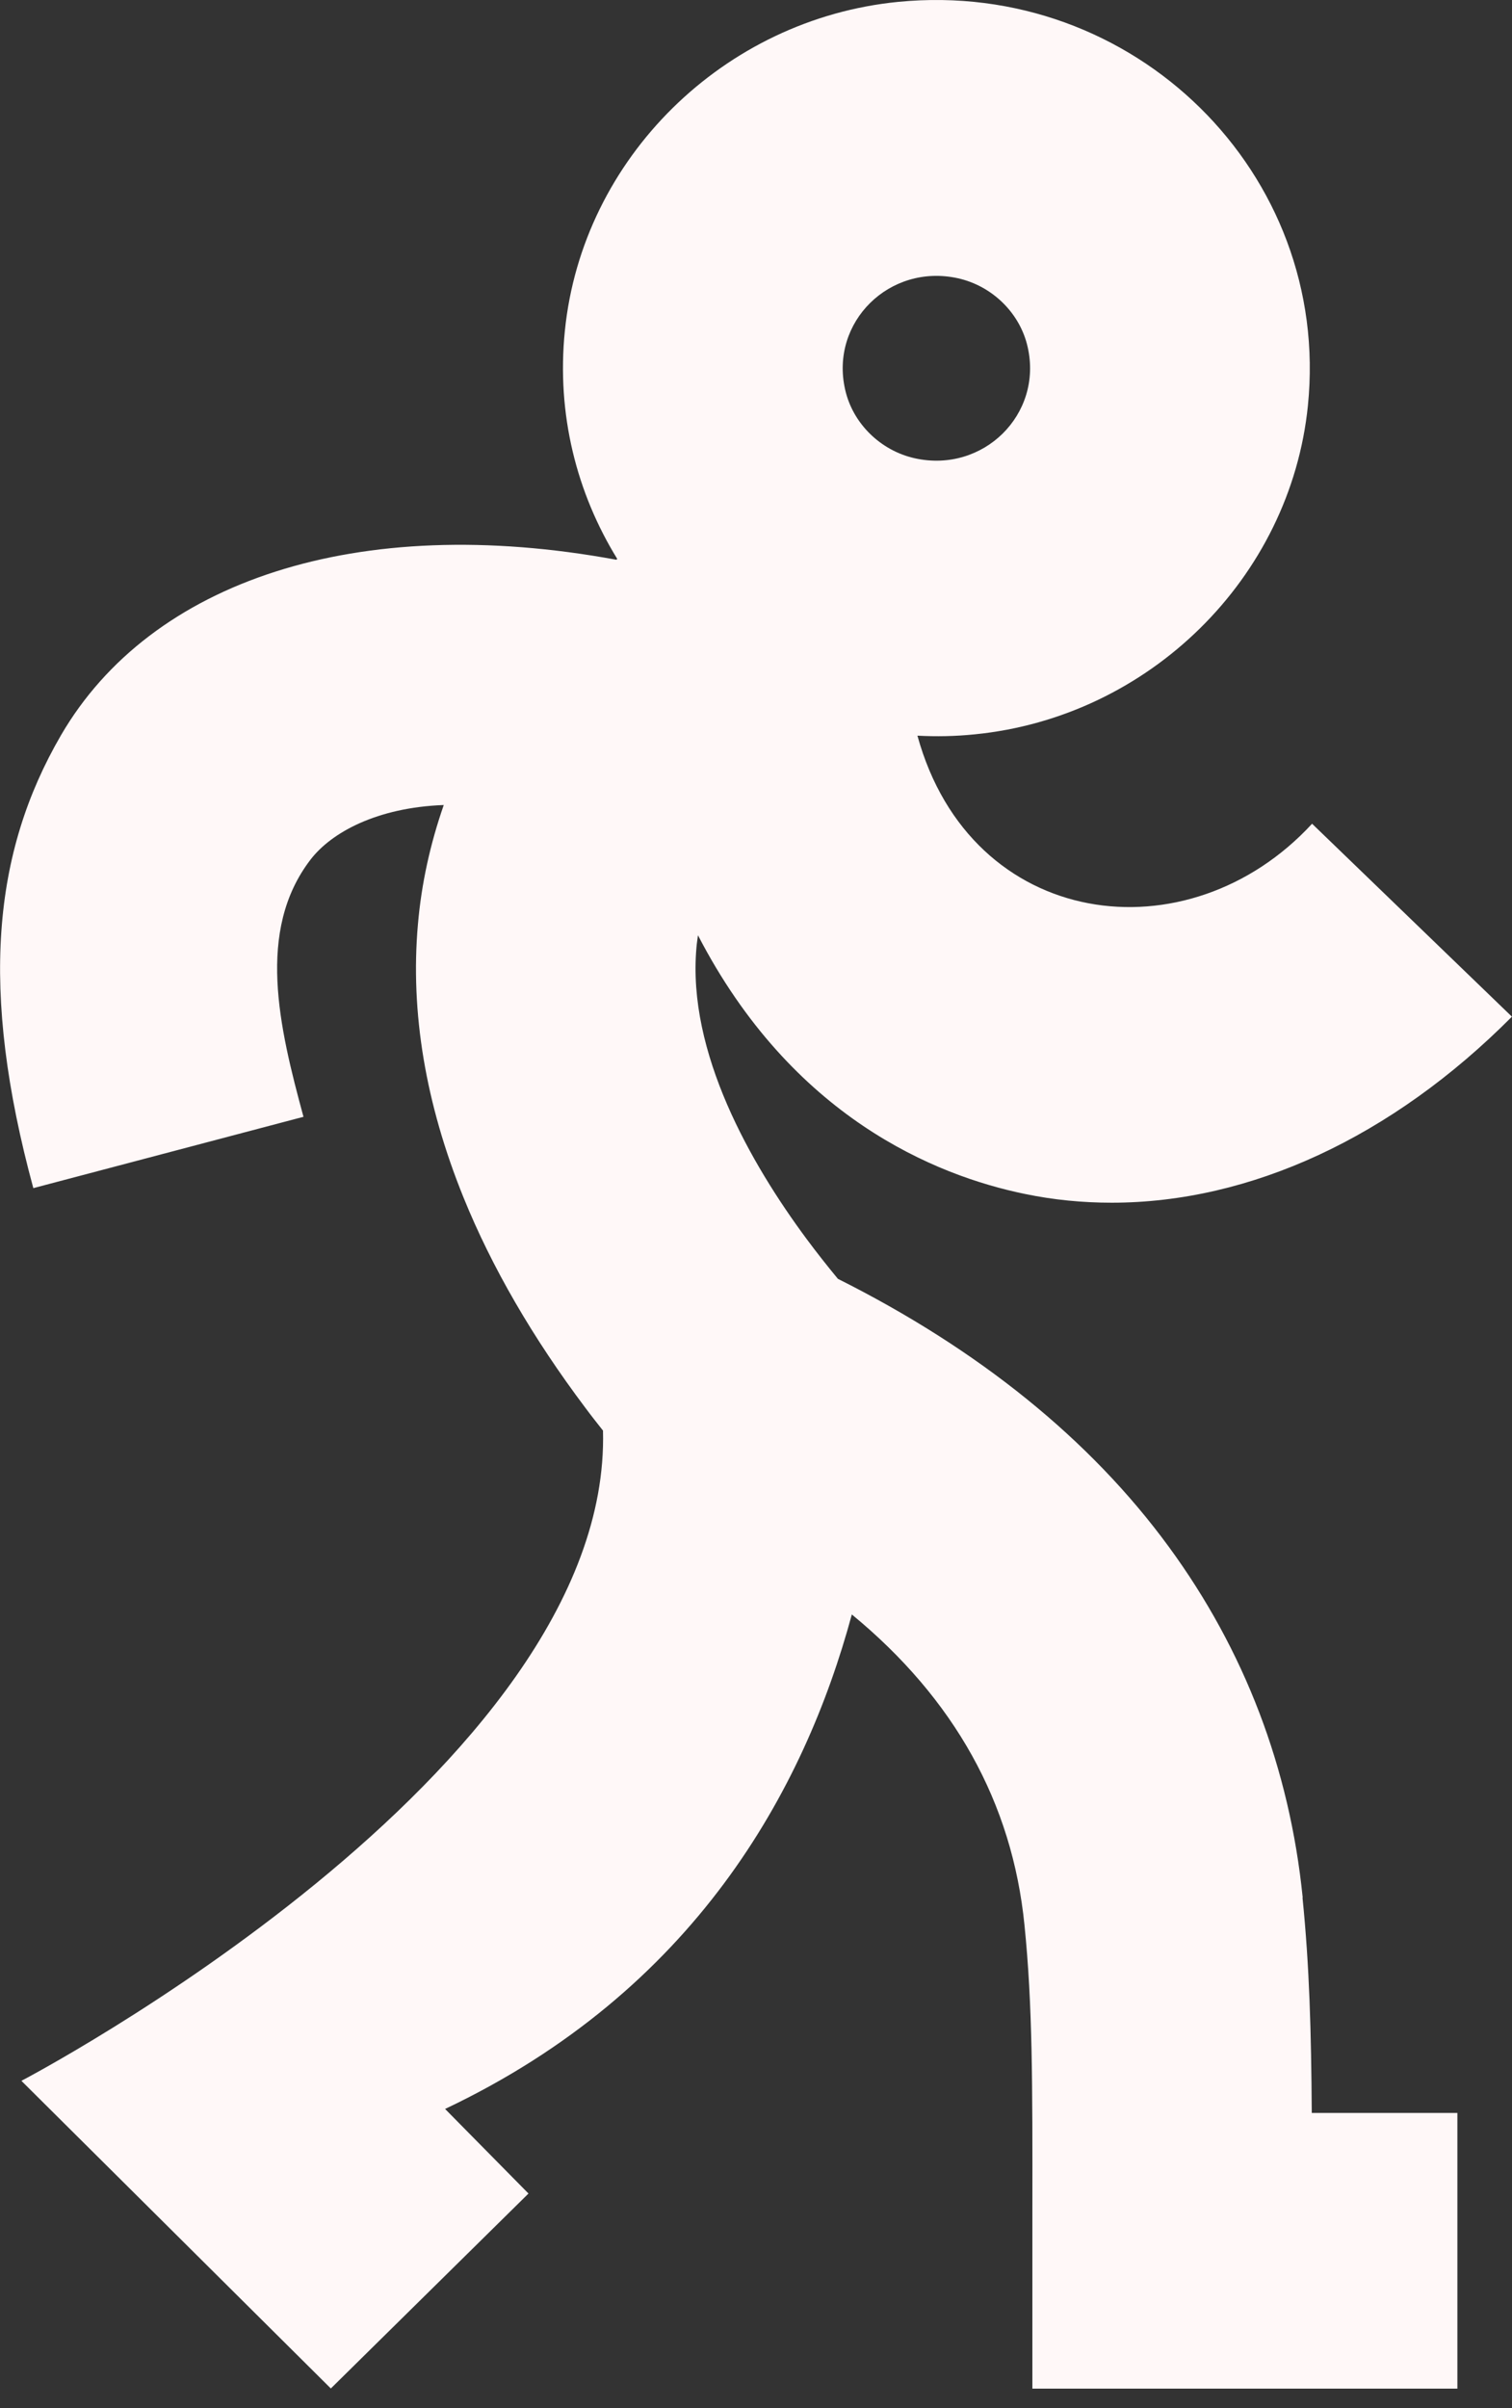 <svg width="76" height="121" viewBox="0 0 76 121" fill="none" xmlns="http://www.w3.org/2000/svg">
    <rect x="0" y="0" width="76" height="121" fill="#333333" stroke="none"/>
    <path
        d="M65.479 95.339C64.821 88.853 62.561 82.924 58.749 77.719C54.793 72.314 49.184 67.799 42.117 64.256C41.594 63.624 41.062 62.951 40.531 62.236C37.748 58.477 34.534 52.889 35.007 47.609C35.023 47.401 35.057 47.201 35.083 46.993C39.814 56.132 47.017 59.067 51.512 59.99C52.955 60.29 54.414 60.431 55.881 60.431C62.831 60.431 69.958 57.155 75.996 51.084L65.951 41.389C59.727 48.149 48.813 46.761 46.114 36.965C47.059 37.015 48.012 36.998 48.99 36.898C57.762 36.034 64.864 29.04 65.741 20.384C66.921 8.709 56.994 -1.07 45.145 0.094C36.373 0.959 29.271 7.952 28.394 16.609C27.964 20.825 28.993 24.783 31.026 28.084C31.009 28.101 30.992 28.109 30.983 28.126C17.961 25.723 7.579 29.19 3.067 36.94C-0.366 42.844 -1.032 49.729 1.675 59.699L15.254 56.115C14.031 51.608 12.867 46.769 15.608 43.193C16.662 41.821 18.956 40.574 22.305 40.449C21.63 42.387 21.183 44.391 21.006 46.453C20.618 50.86 21.394 55.475 23.3 60.173C24.717 63.666 26.775 67.216 29.415 70.726C29.71 71.125 30.014 71.507 30.309 71.881C30.764 89.044 1.076 104.553 1.076 104.553L16.629 120.011L26.564 110.216L22.372 105.966C34.889 100.029 40.421 89.984 42.817 81.12C47.962 85.352 50.88 90.575 51.495 96.728C51.9 100.728 51.9 104.611 51.892 111.055V120.019H73.255V106.166H65.935C65.909 102.058 65.817 98.79 65.471 95.356L65.479 95.339ZM48.147 13.981C49.876 14.364 51.276 15.736 51.656 17.44C52.423 20.825 49.421 23.785 45.988 23.028C44.259 22.646 42.859 21.274 42.479 19.569C41.712 16.185 44.714 13.224 48.147 13.981Z"
        style="fill: #FFF8F8" />
</svg>
    